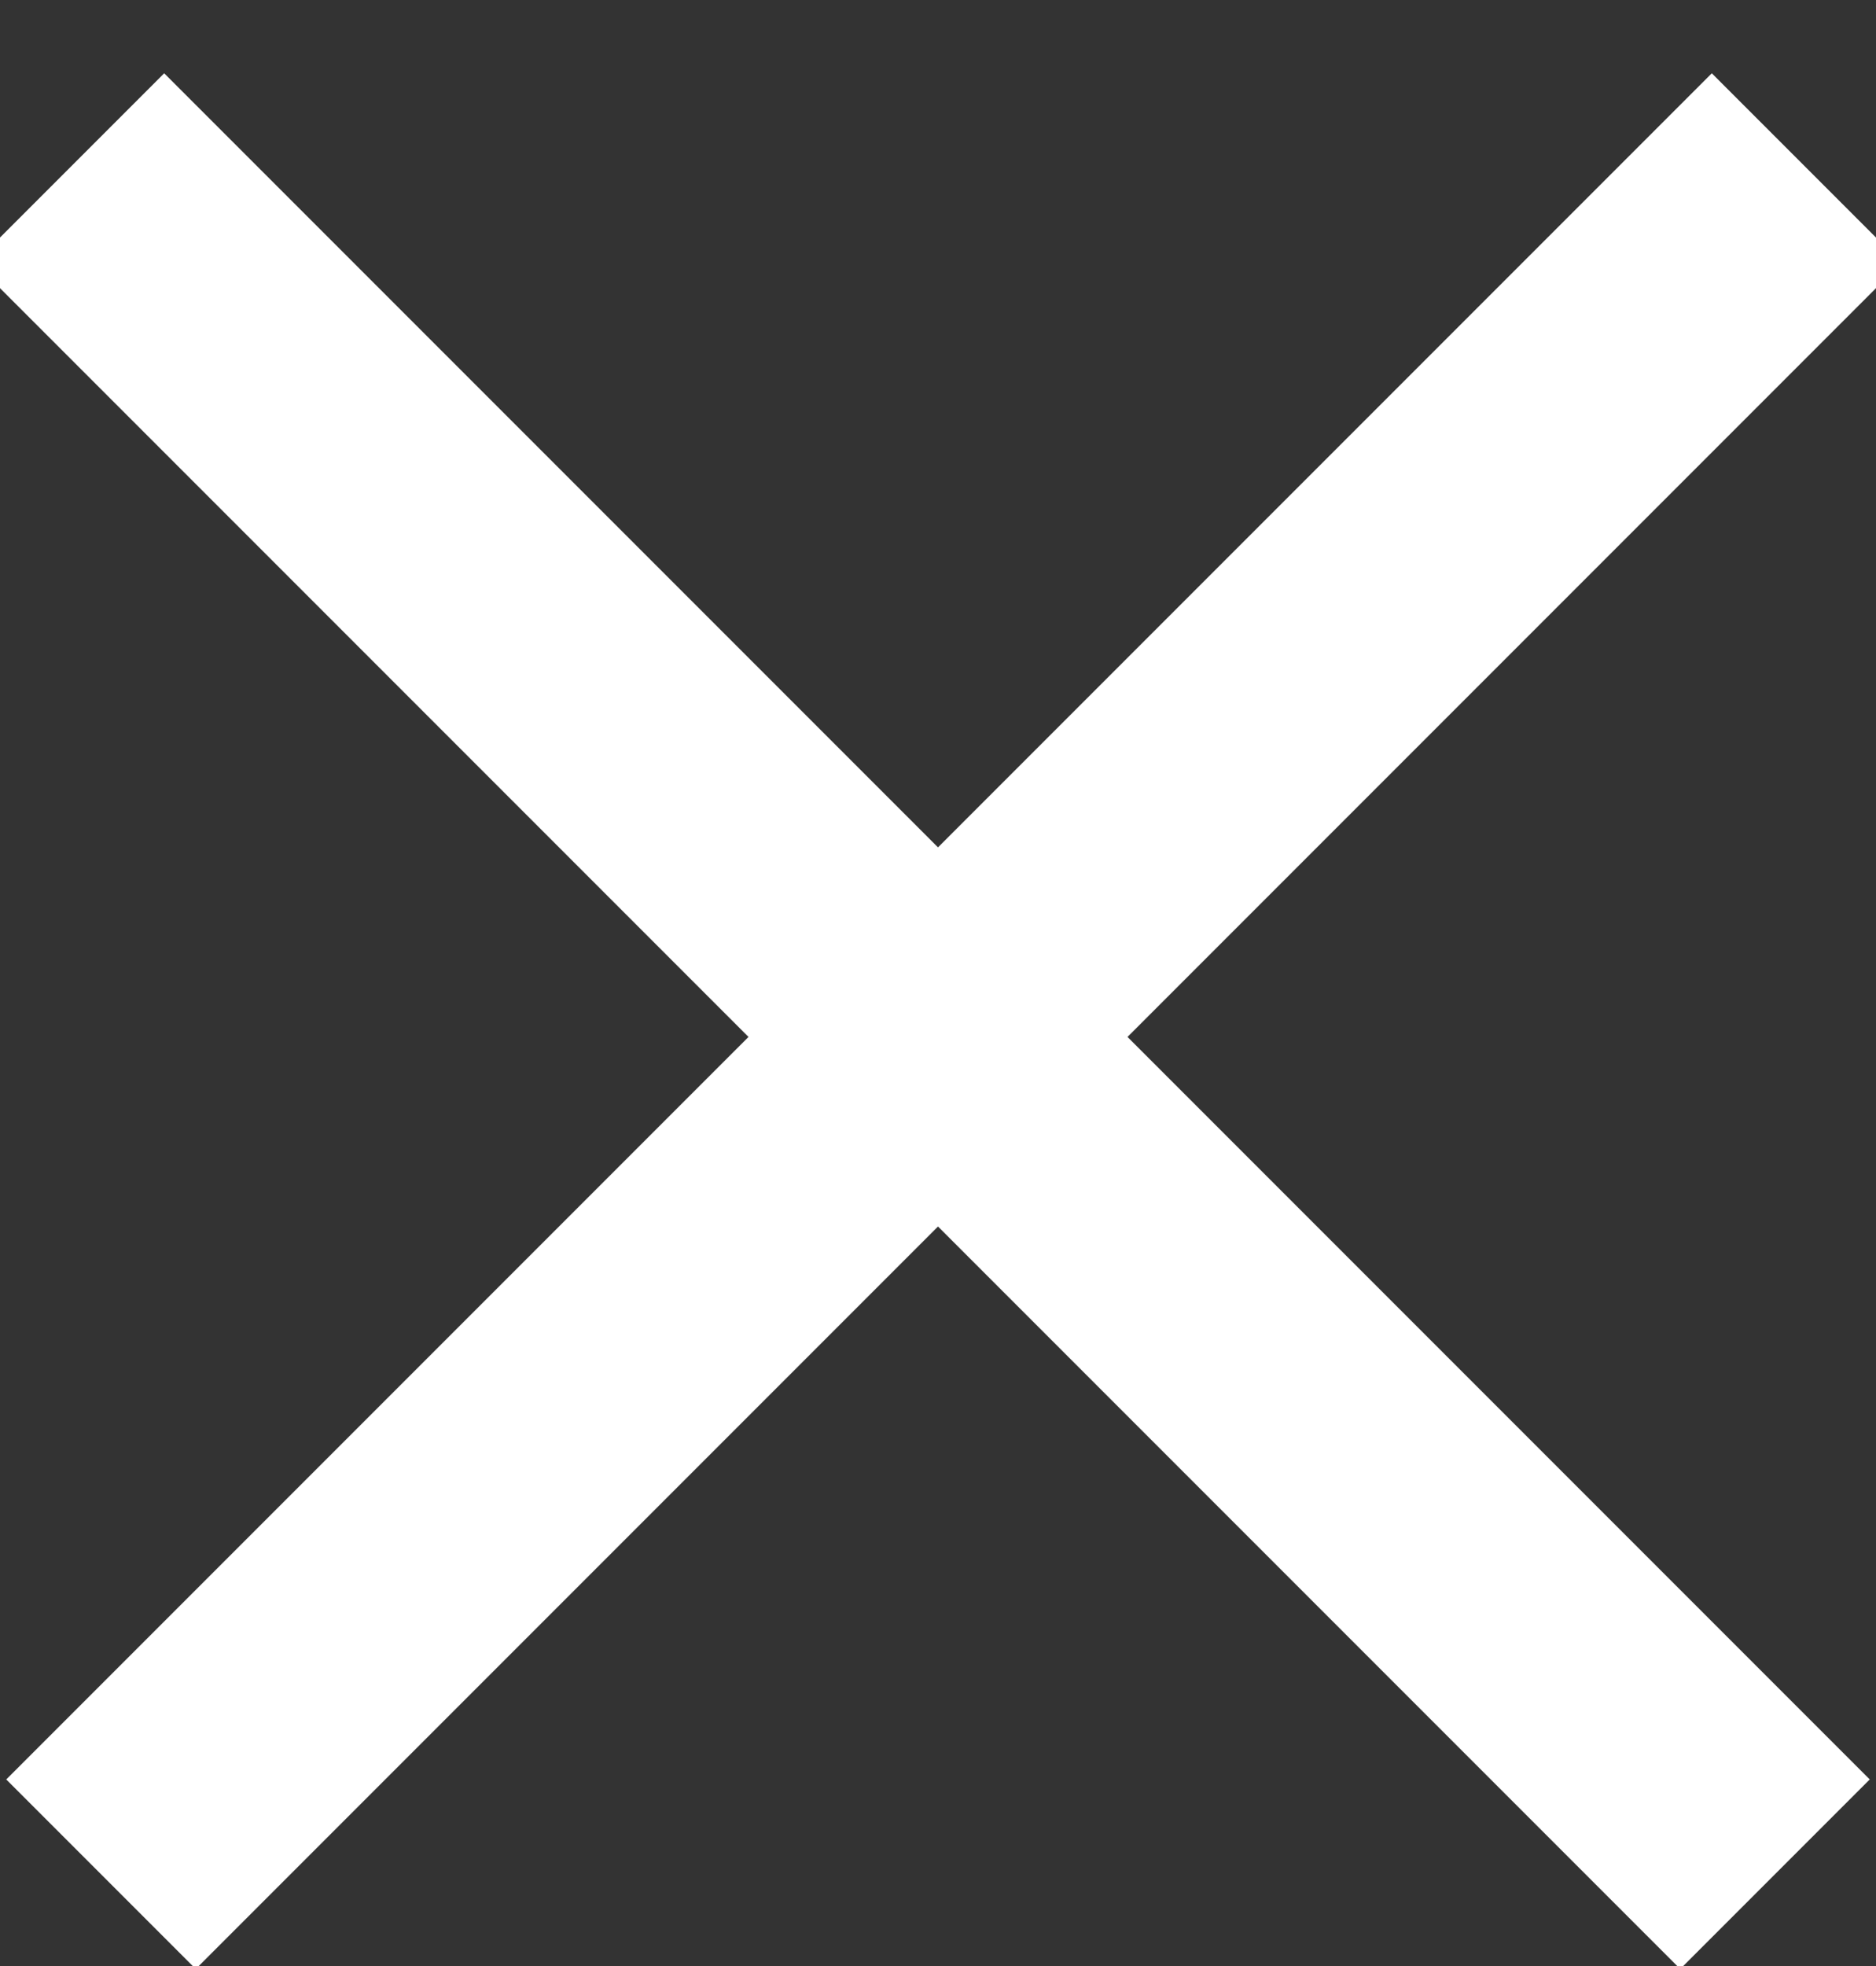 <svg  viewBox="0 0 21 22"  xmlns="http://www.w3.org/2000/svg">
<rect x="0" y="0" width="21" height="22" fill="#333333" stroke="none"/>
<rect x="0.07" y="19.912" width="27" height="3" fill="#fff" transform="rotate(-45 0.07 19.912)"/>
<rect x="1.838" y="0.82" width="27" height="3" fill="#fff" transform="rotate(45 1.838 0.82)" />
</svg>
